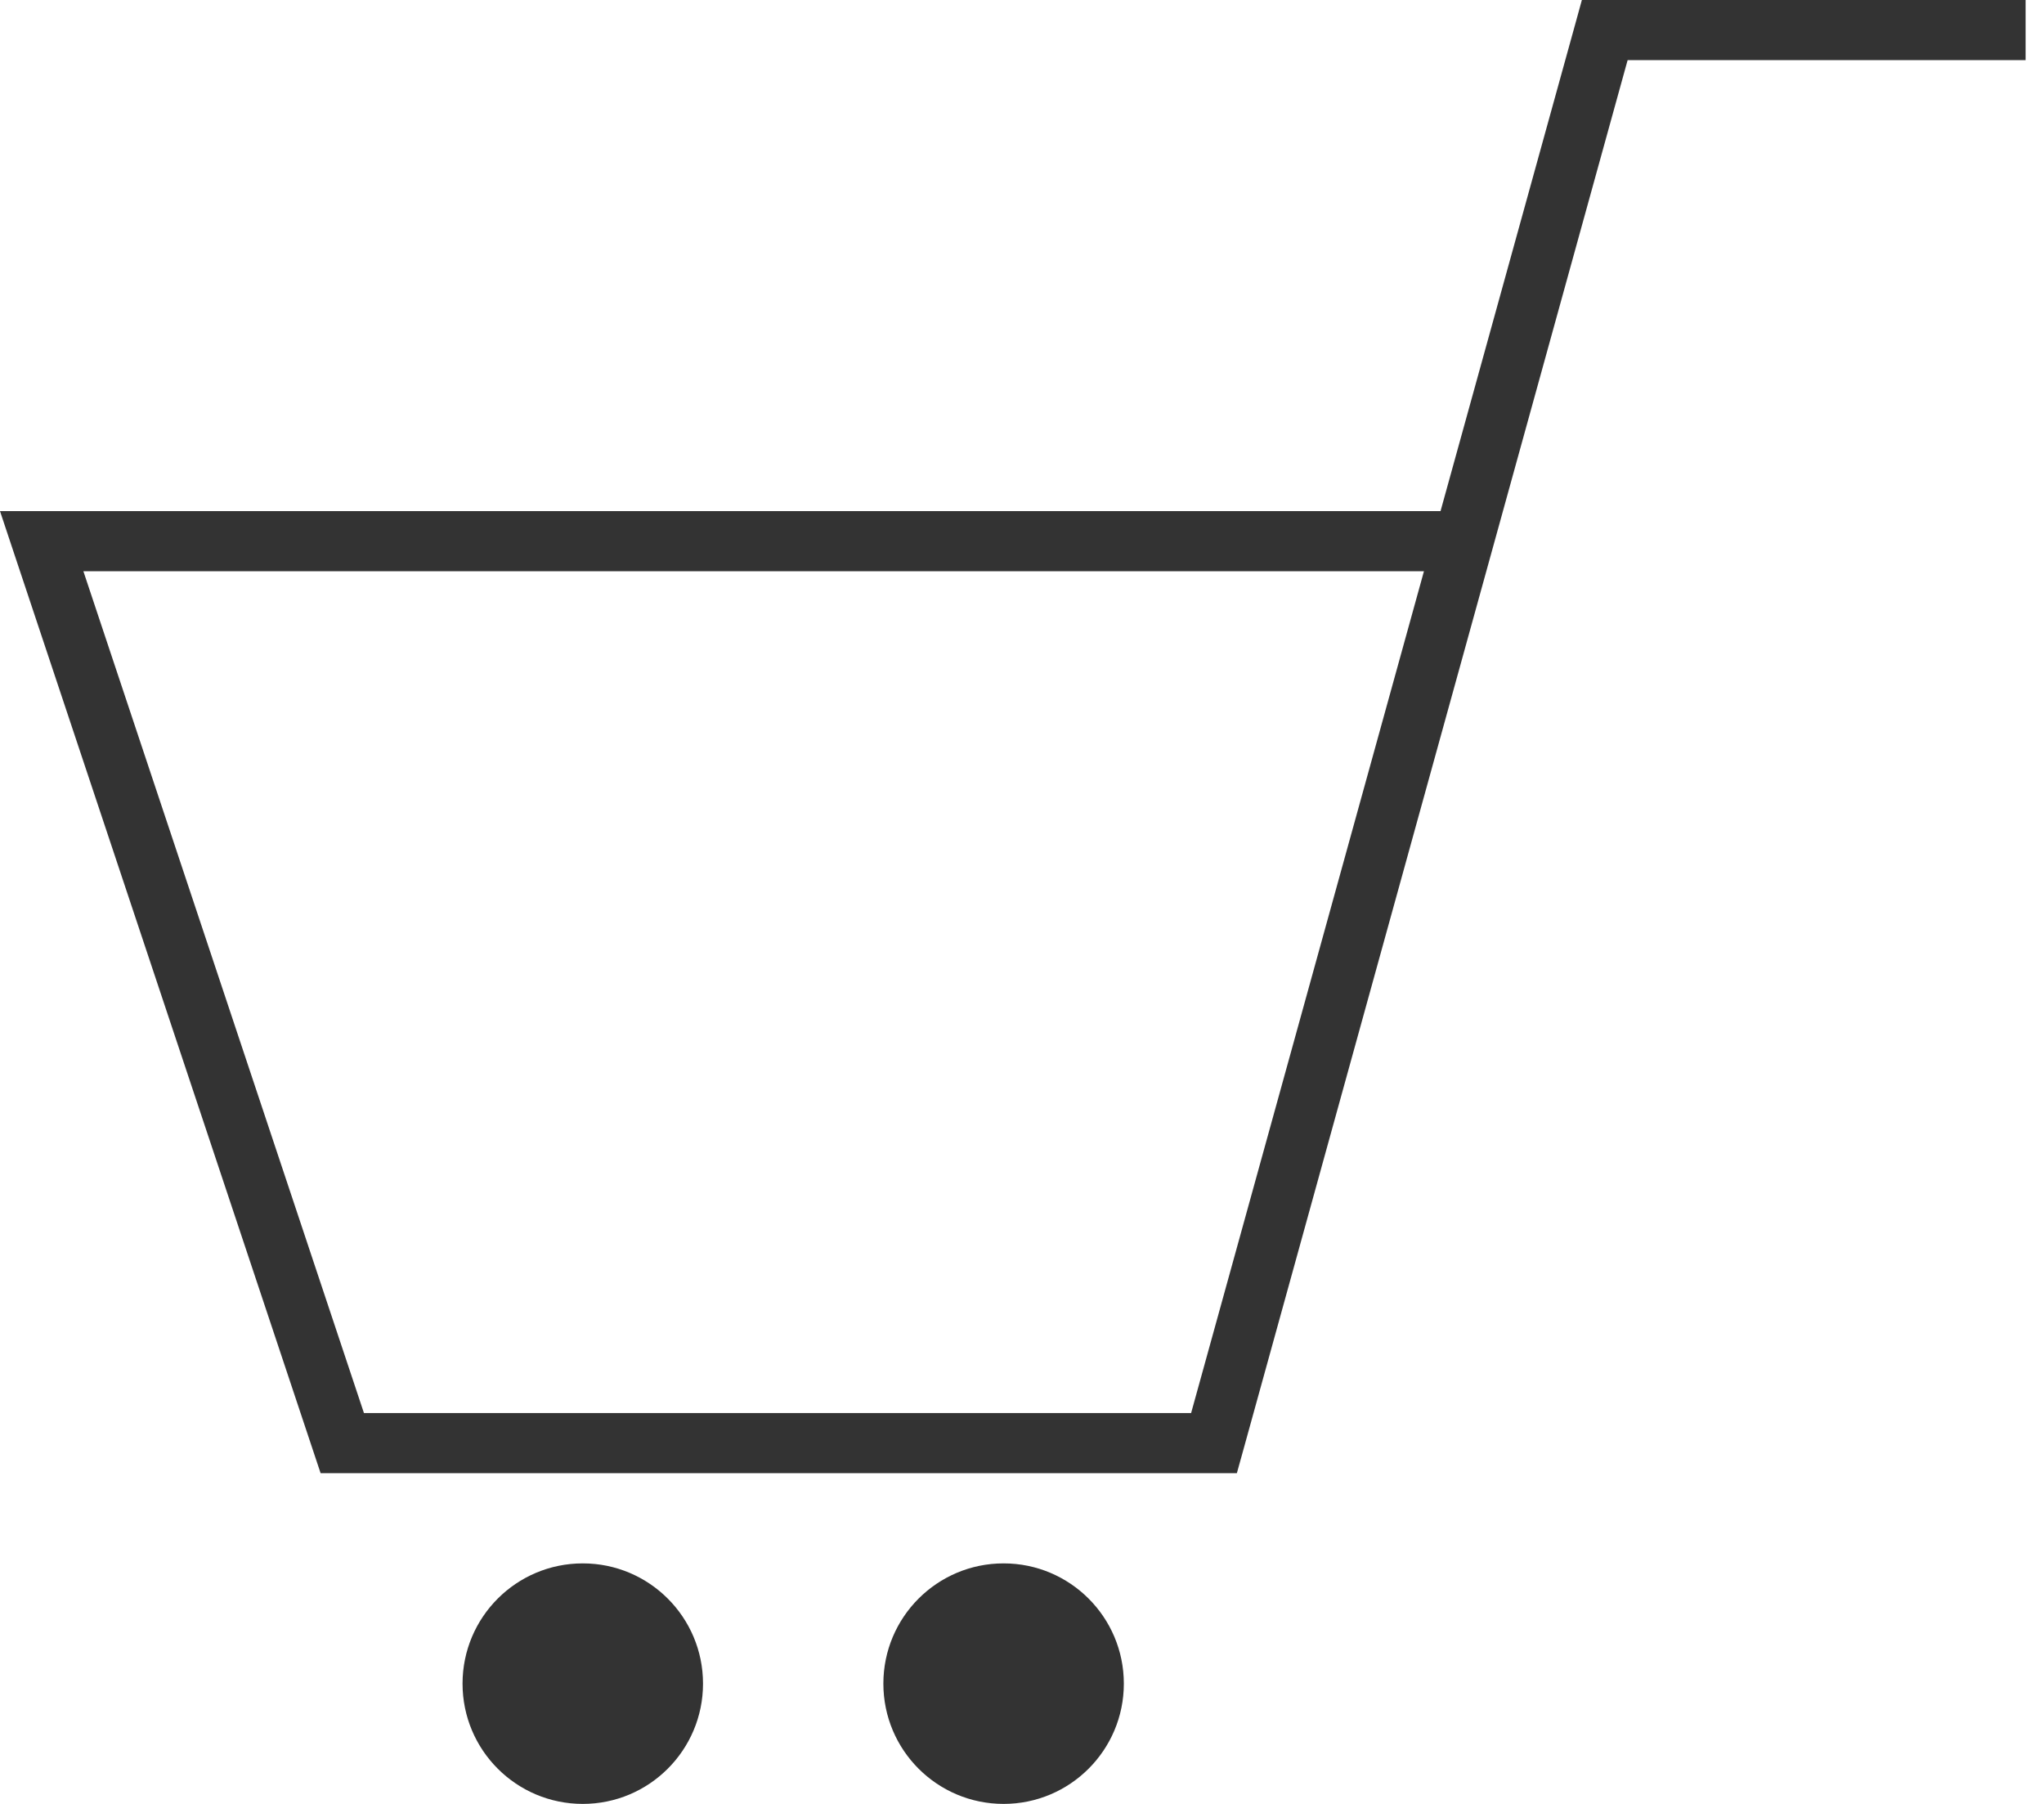<svg width="34" height="30" viewBox="0 0 34 30" fill="none" xmlns="http://www.w3.org/2000/svg">
<path fill-rule="evenodd" clip-rule="evenodd" d="M27.074 1H33.694V0H26.694H26.313L26.212 0.367L23.962 8.5H0.694H1.14441e-05L0.219 9.158L5.219 24.158L5.333 24.5H5.694H20.194H20.574L20.676 24.133L24.825 9.133L27.074 1ZM23.686 9.5L19.813 23.5H6.054L1.387 9.5H23.686ZM14.694 28C14.694 29.105 15.589 30 16.694 30C17.798 30 18.694 29.105 18.694 28C18.694 26.895 17.798 26 16.694 26C15.589 26 14.694 26.895 14.694 28ZM9.694 30C8.589 30 7.694 29.105 7.694 28C7.694 26.895 8.589 26 9.694 26C10.798 26 11.694 26.895 11.694 28C11.694 29.105 10.798 30 9.694 30Z" fill="#333333"/>
</svg>

